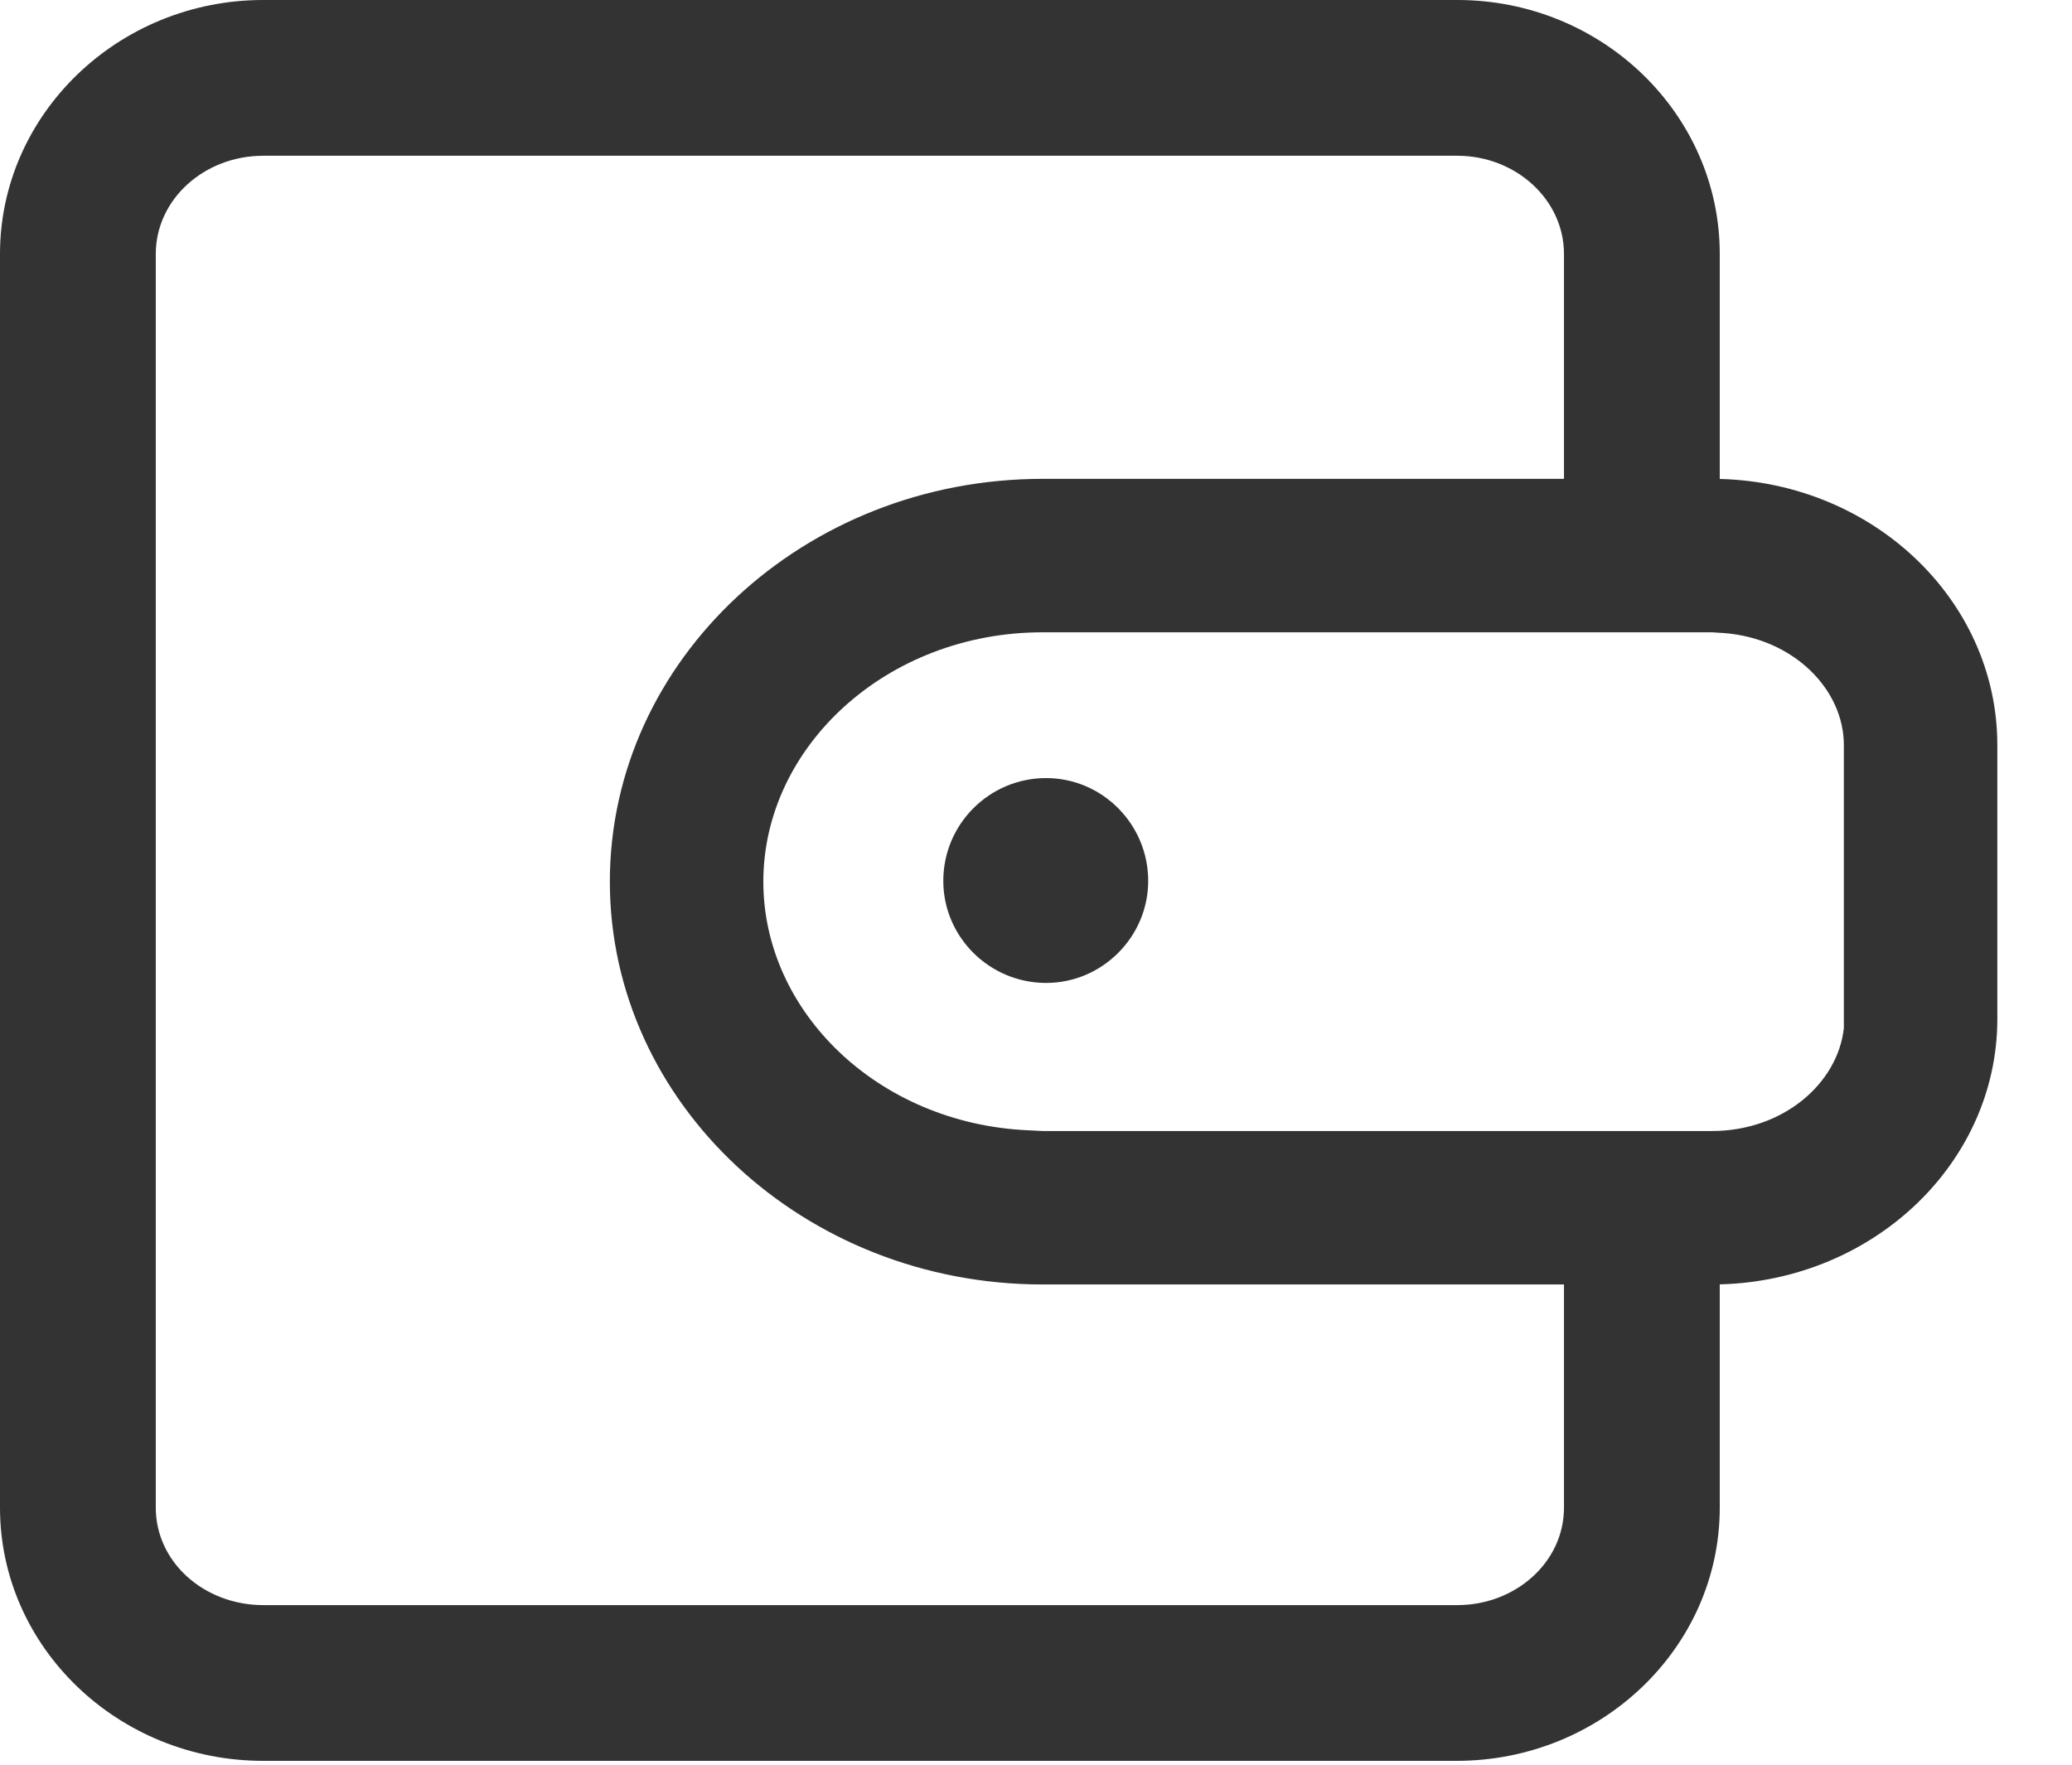 <svg xmlns="http://www.w3.org/2000/svg" xmlns:xlink="http://www.w3.org/1999/xlink" width="27" height="23" viewBox="0 0 27 23" fill="none"><g opacity="1" transform="translate(7.629394414010449e-7 0)  rotate(0 13.016 11.477)"><g opacity="1" transform="translate(0 0)  rotate(0 13.016 11.477)"><path id="路径" fill-rule="evenodd" style="fill:#333333" transform="translate(0 0)  rotate(0 11.205 11.477)" opacity="1" d="M2.03,3.31C2.03,2.6 2.66,2.03 3.43,2.03L18.99,2.03C19.75,2.03 20.38,2.6 20.38,3.31L20.38,6.33C20.38,6.89 20.83,7.35 21.39,7.35C21.95,7.35 22.41,6.89 22.41,6.33L22.41,3.31C22.41,1.49 20.88,0 18.99,0L3.43,0C1.54,0 0,1.49 0,3.31L0,19.65C0,21.47 1.54,22.95 3.43,22.95L18.98,22.95C20.87,22.95 22.41,21.47 22.41,19.65L22.41,16.41C22.41,15.85 21.95,15.4 21.39,15.4C20.83,15.4 20.38,15.85 20.38,16.41L20.38,19.65C20.38,20.36 19.75,20.92 18.99,20.92L3.43,20.92C2.66,20.92 2.03,20.36 2.03,19.65L2.03,3.31Z " /><path id="形状" fill-rule="evenodd" style="fill:#333333" transform="translate(7.947 6.241)  rotate(0 9.042 5.25)" opacity="1" d="M5.64 0C2.53 0 0 2.36 0 5.25C0 8.14 2.53 10.5 5.64 10.5L14.36 10.5C16.42 10.5 18.08 8.94 18.08 7.04L18.08 3.47C18.08 1.56 16.42 0 14.36 0L5.64 0Z M5.64 8.5L14.36 8.5C15.29 8.5 16 7.88 16.08 7.16L16.08 7.04L16.08 3.47C16.08 2.74 15.42 2.08 14.52 2.01L14.36 2L5.64 2C3.61 2 2 3.49 2 5.25C2 6.95 3.5 8.4 5.44 8.49L5.64 8.5Z " /><path id="路径" fill-rule="evenodd" style="fill:#333333" transform="translate(12.292 10.141)  rotate(0 1.336 1.336)" opacity="1" d="M1.34,2.67C2.07,2.67 2.67,2.07 2.67,1.34C2.67,0.6 2.07,0 1.34,0C0.6,0 0,0.6 0,1.34C0,2.07 0.6,2.67 1.34,2.67Z " /></g></g></svg>